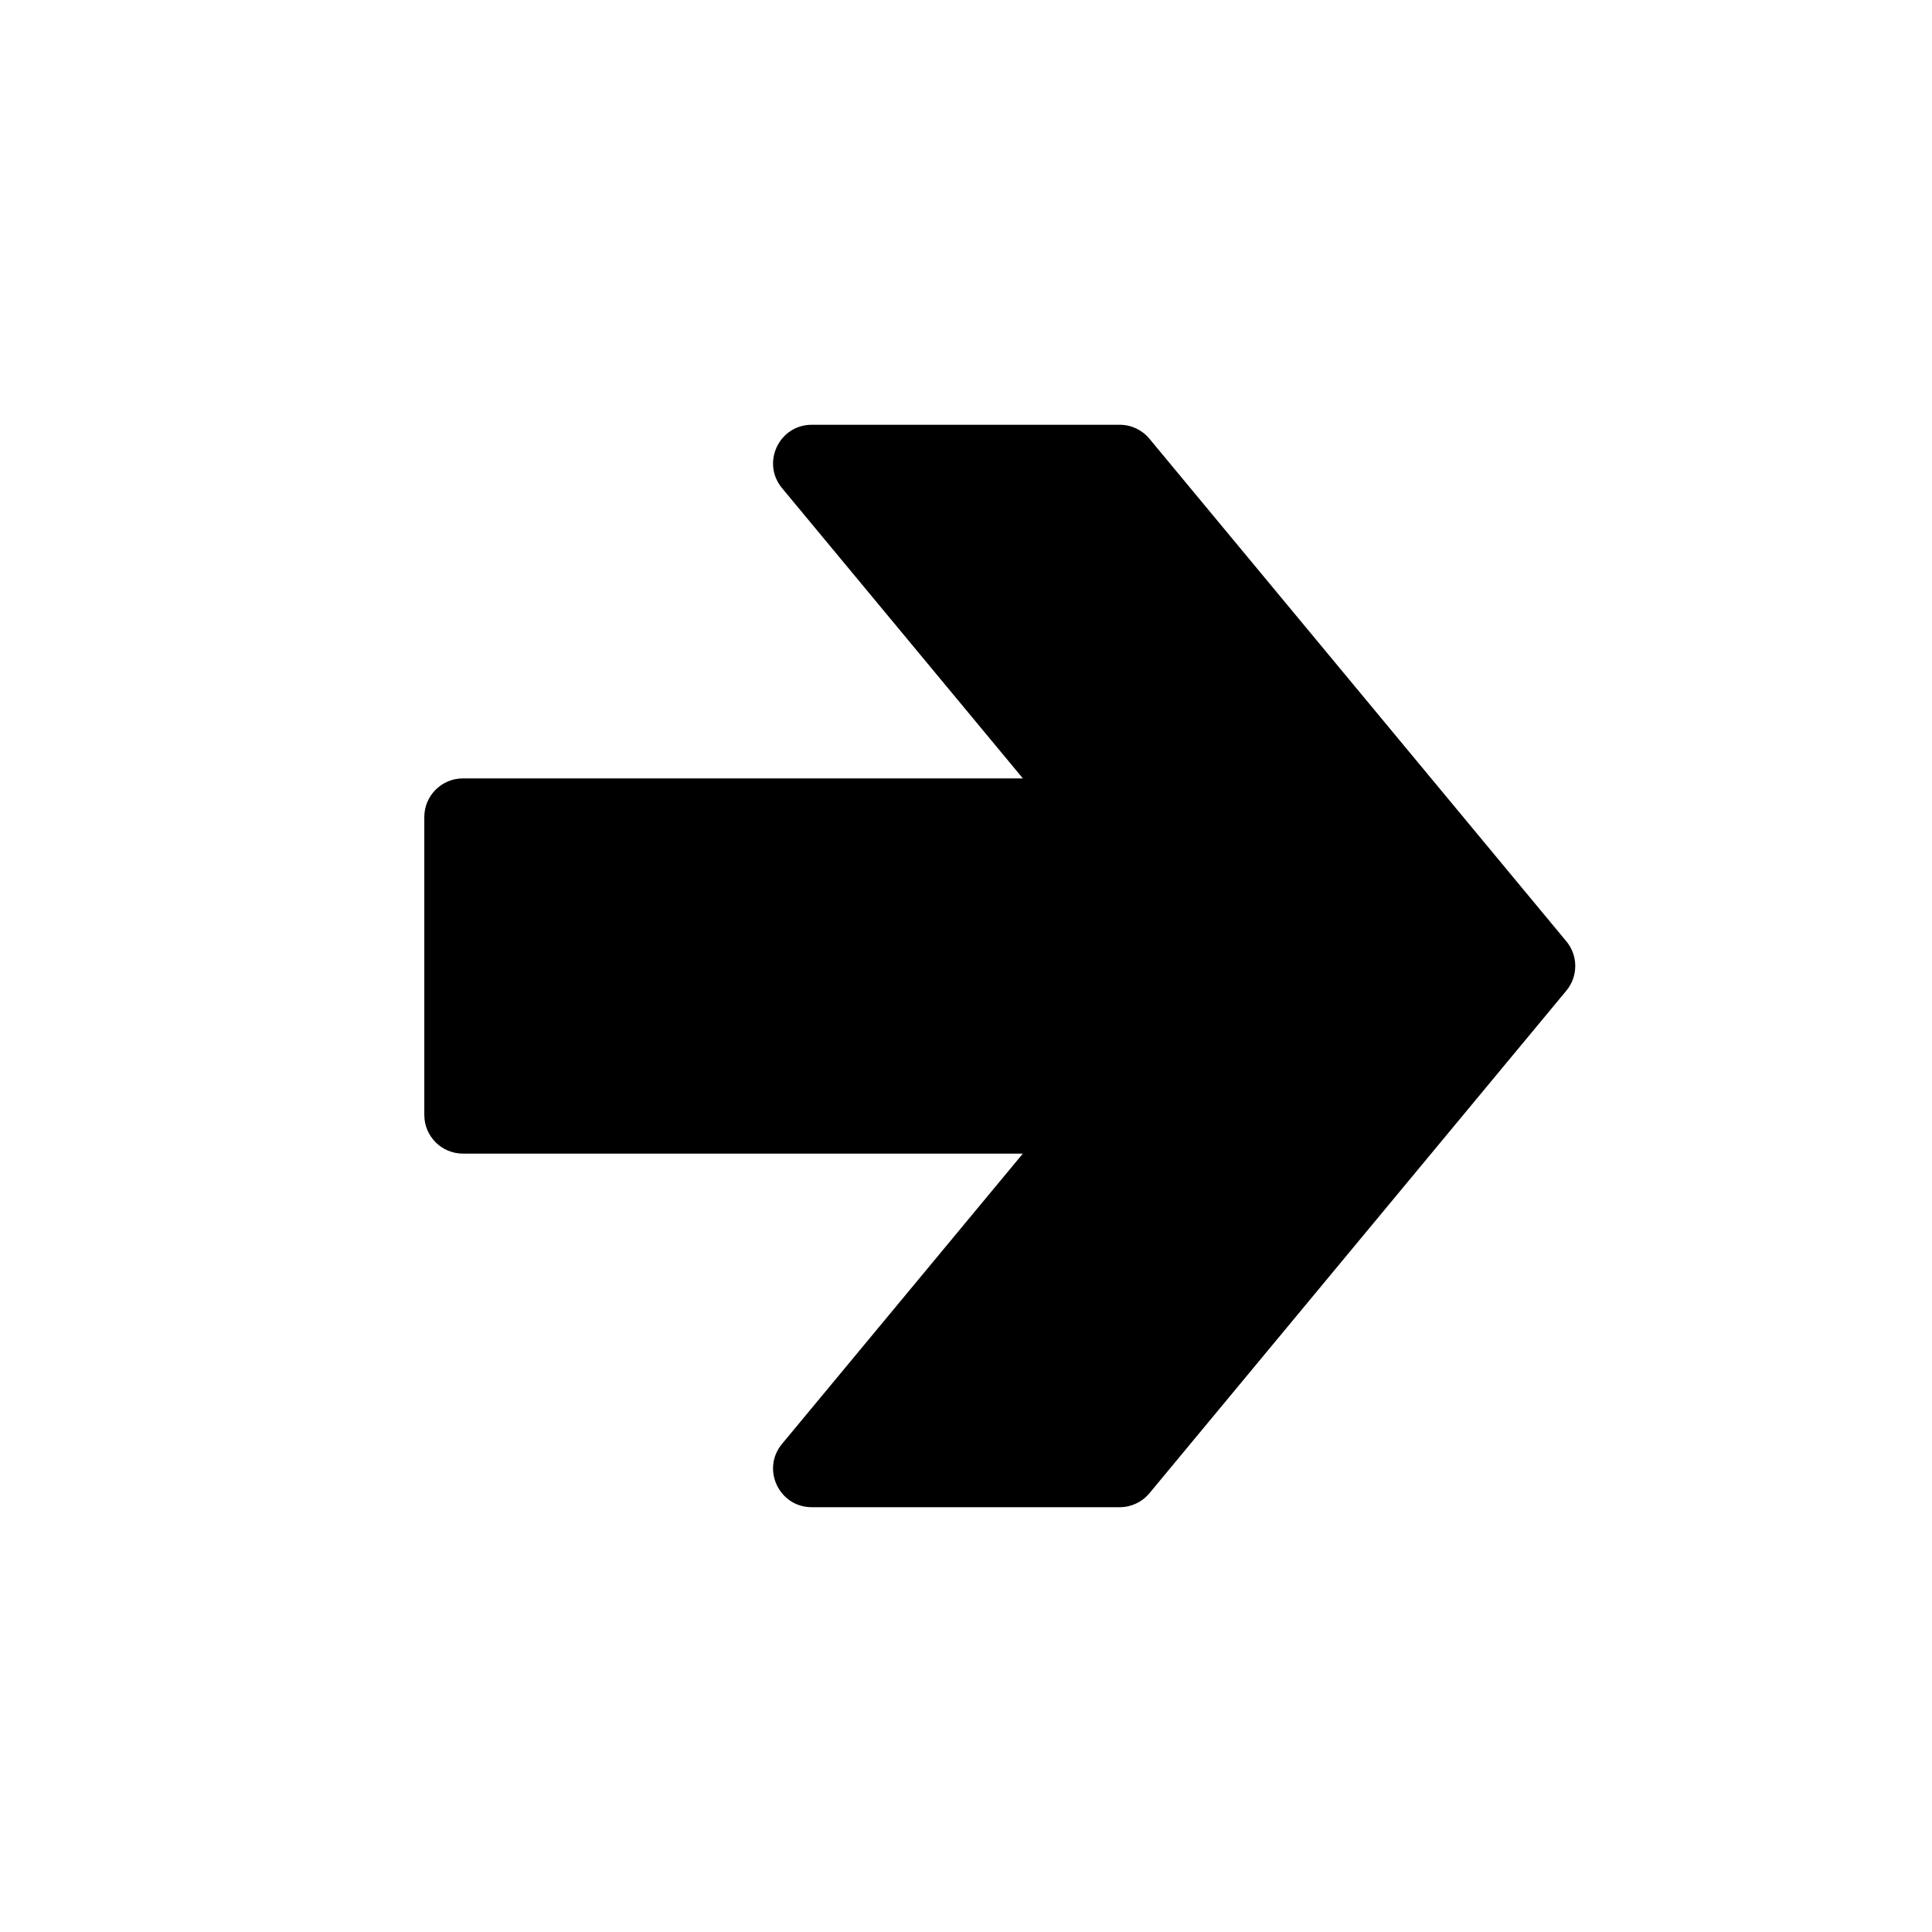 <svg width="100" height="100" viewBox="0 0 100 100" fill="none" xmlns="http://www.w3.org/2000/svg">
<path d="M57.955 21.986C58.55 21.986 59.114 22.251 59.494 22.709L81.074 48.723C81.689 49.463 81.689 50.536 81.074 51.277L59.494 77.29C59.114 77.748 58.55 78.013 57.955 78.013L42.017 78.013C40.323 78.013 39.396 76.04 40.477 74.737L59.939 51.277C60.553 50.536 60.553 49.463 59.939 48.723L40.477 25.263C39.396 23.96 40.323 21.986 42.017 21.986L57.955 21.986Z" fill="black"/>
<path d="M64.003 40.29C65.108 40.29 66.003 41.185 66.003 42.29L66.003 57.711C66.003 58.815 65.108 59.711 64.003 59.711L23.962 59.711C22.857 59.711 21.962 58.815 21.962 57.711L21.962 42.29C21.962 41.185 22.857 40.29 23.962 40.29L64.003 40.29Z" fill="black"/>
</svg>
